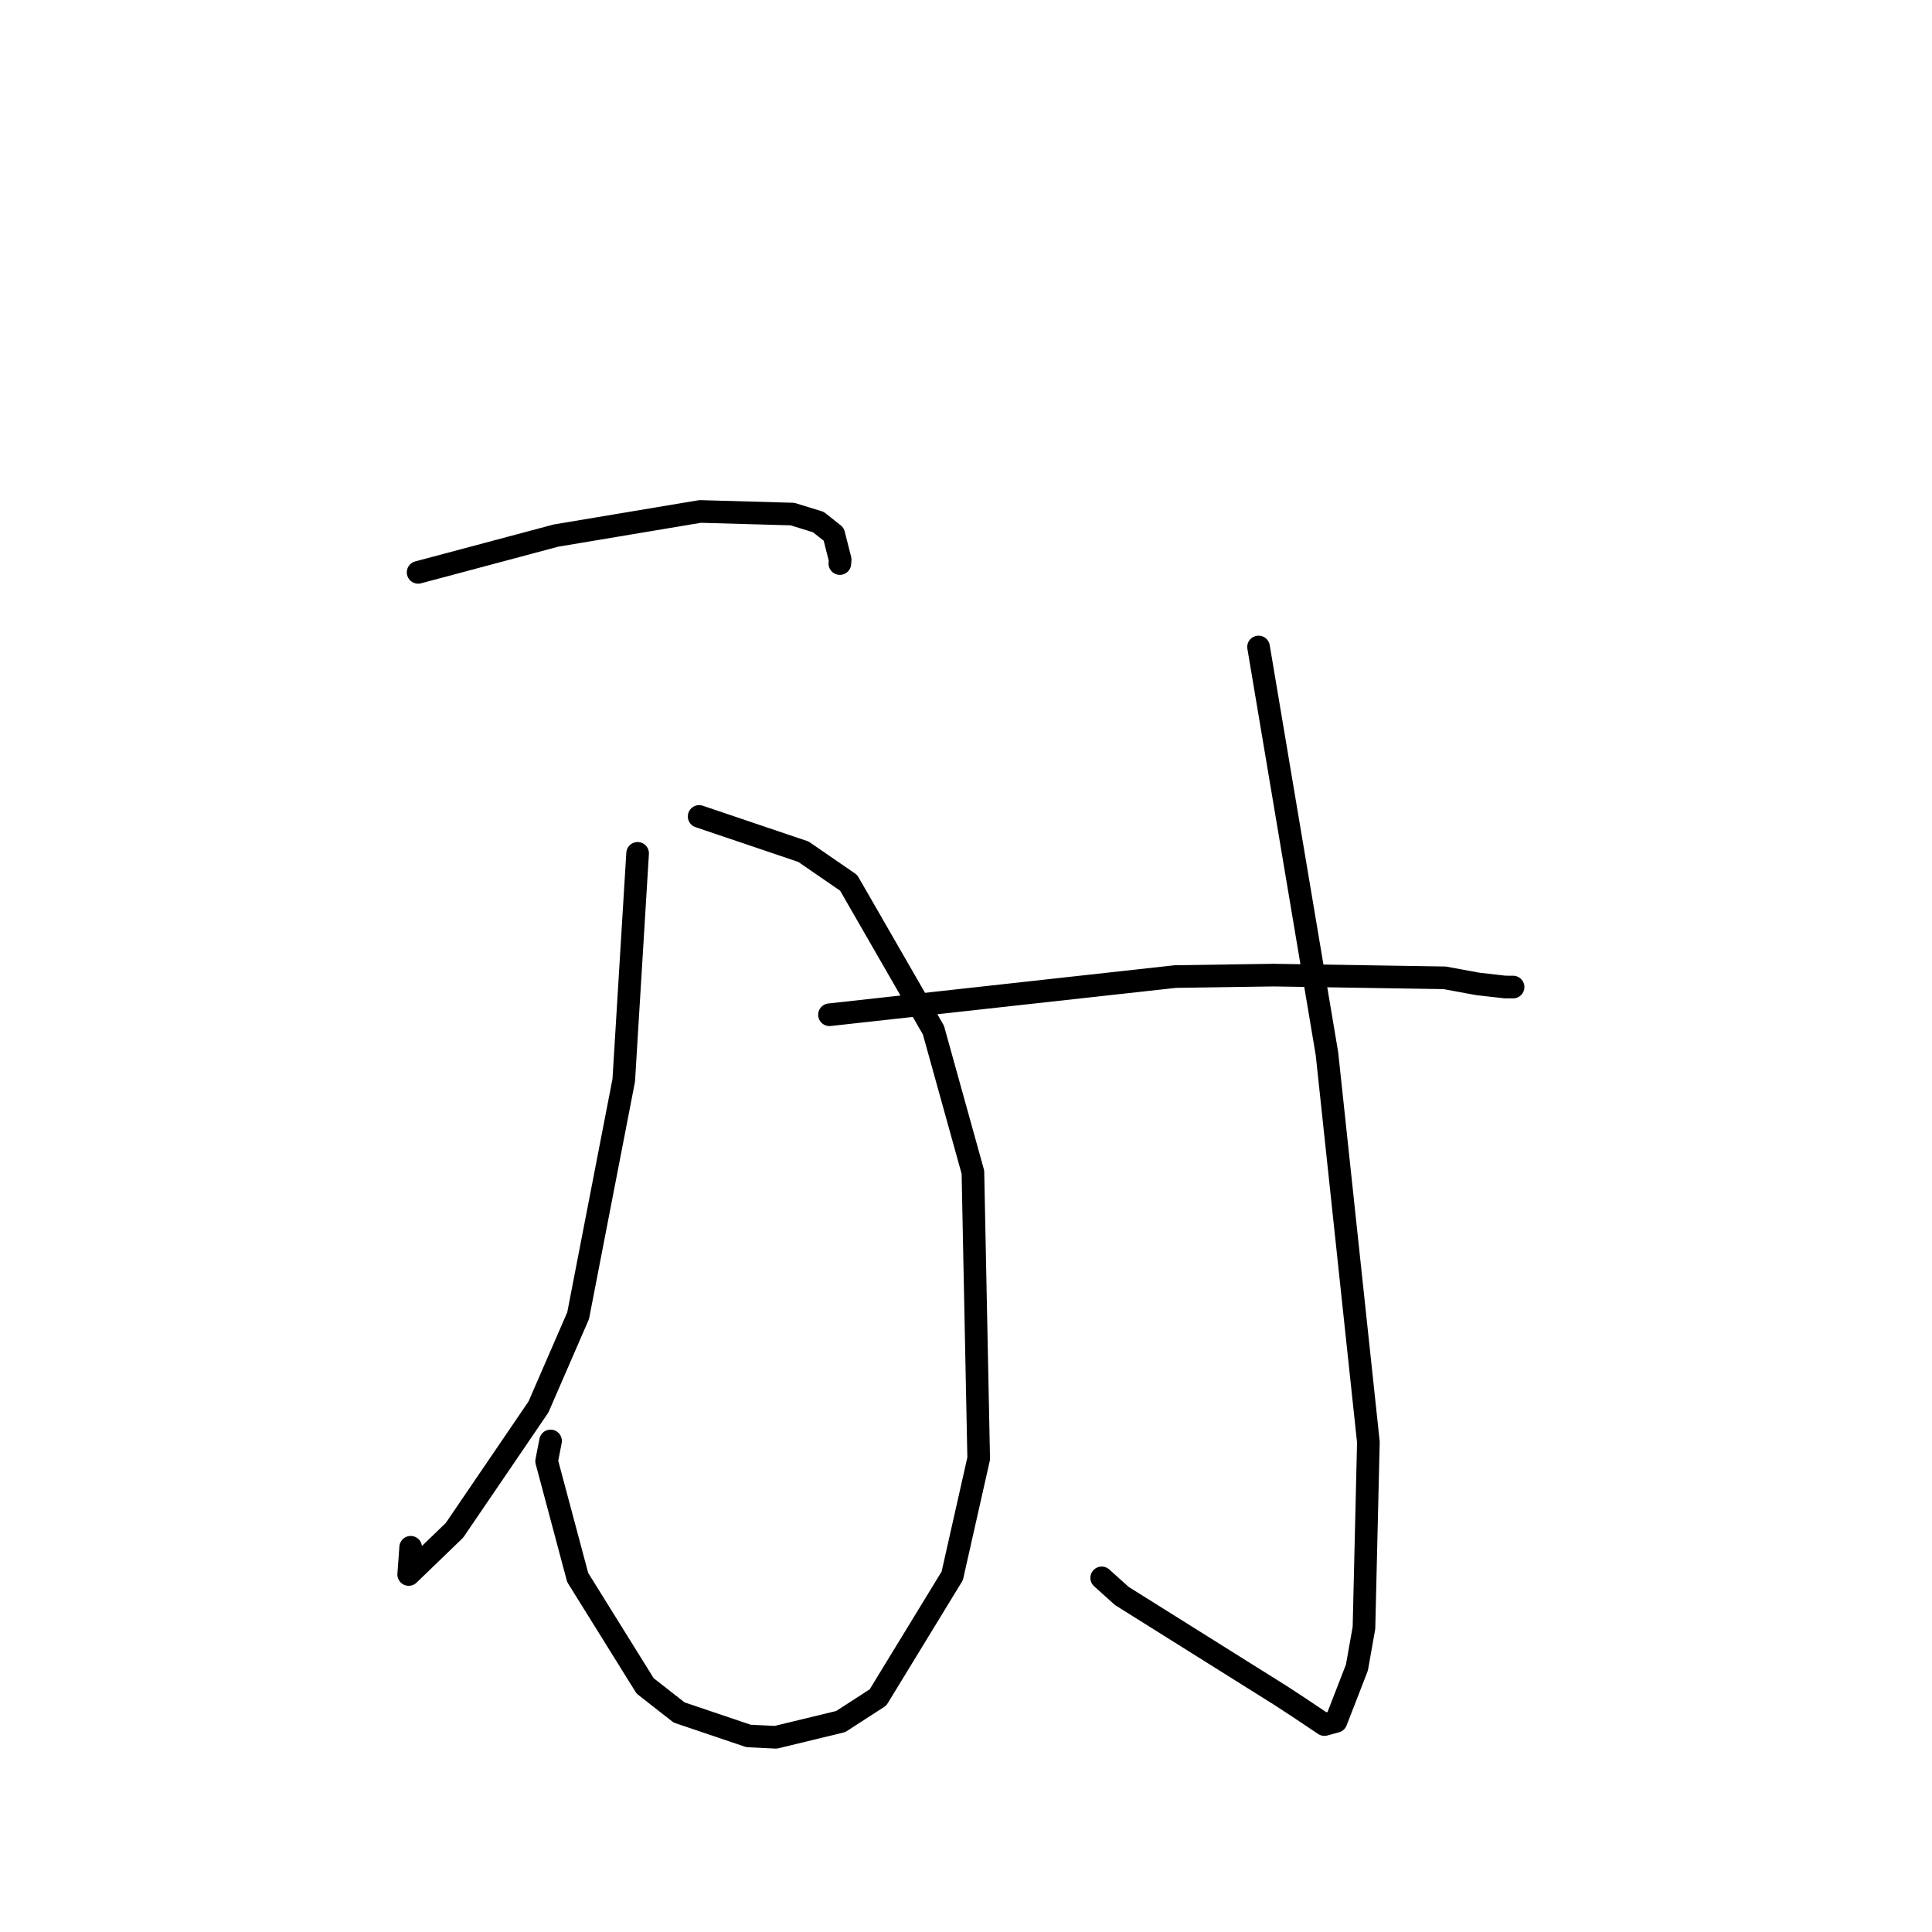<?xml version="1.0" standalone="no"?>
    <svg width="256" height="256" xmlns="http://www.w3.org/2000/svg" version="1.1">
    <polyline stroke="black" stroke-width="3" stroke-linecap="round" fill="transparent" stroke-linejoin="round" points="55.403 75.841 64.545 73.403 73.687 70.964 92.773 67.77 105.005 68.117 108.43 69.171 110.471 70.786 111.326 74.156 111.284 74.675 " />
        <polyline stroke="black" stroke-width="3" stroke-linecap="round" fill="transparent" stroke-linejoin="round" points="92.641 108.183 99.548 110.519 106.455 112.855 112.448 116.977 123.683 136.491 128.915 155.315 129.682 193.263 126.178 208.809 116.339 224.92 111.396 228.115 102.793 230.199 99.182 230.023 89.987 226.913 85.486 223.392 76.546 209.025 72.432 193.612 72.952 190.933 " />
        <polyline stroke="black" stroke-width="3" stroke-linecap="round" fill="transparent" stroke-linejoin="round" points="84.487 113.074 83.568 128.109 82.65 143.144 76.606 174.329 71.347 186.434 60.218 202.777 54.155 208.627 54.417 205.022 " />
        <polyline stroke="black" stroke-width="3" stroke-linecap="round" fill="transparent" stroke-linejoin="round" points="109.91 134.46 132.823 131.93 155.736 129.4 168.751 129.207 191.424 129.566 195.813 130.374 199.429 130.785 200.343 130.79 200.492 130.79 " />
        <polyline stroke="black" stroke-width="3" stroke-linecap="round" fill="transparent" stroke-linejoin="round" points="166.765 85.728 171.297 112.675 175.829 139.622 181.318 191.084 180.733 215.695 179.799 220.961 177.03 228.092 175.492 228.513 172.099 226.24 169.66 224.646 148.643 211.472 145.982 209.076 " />
        </svg>